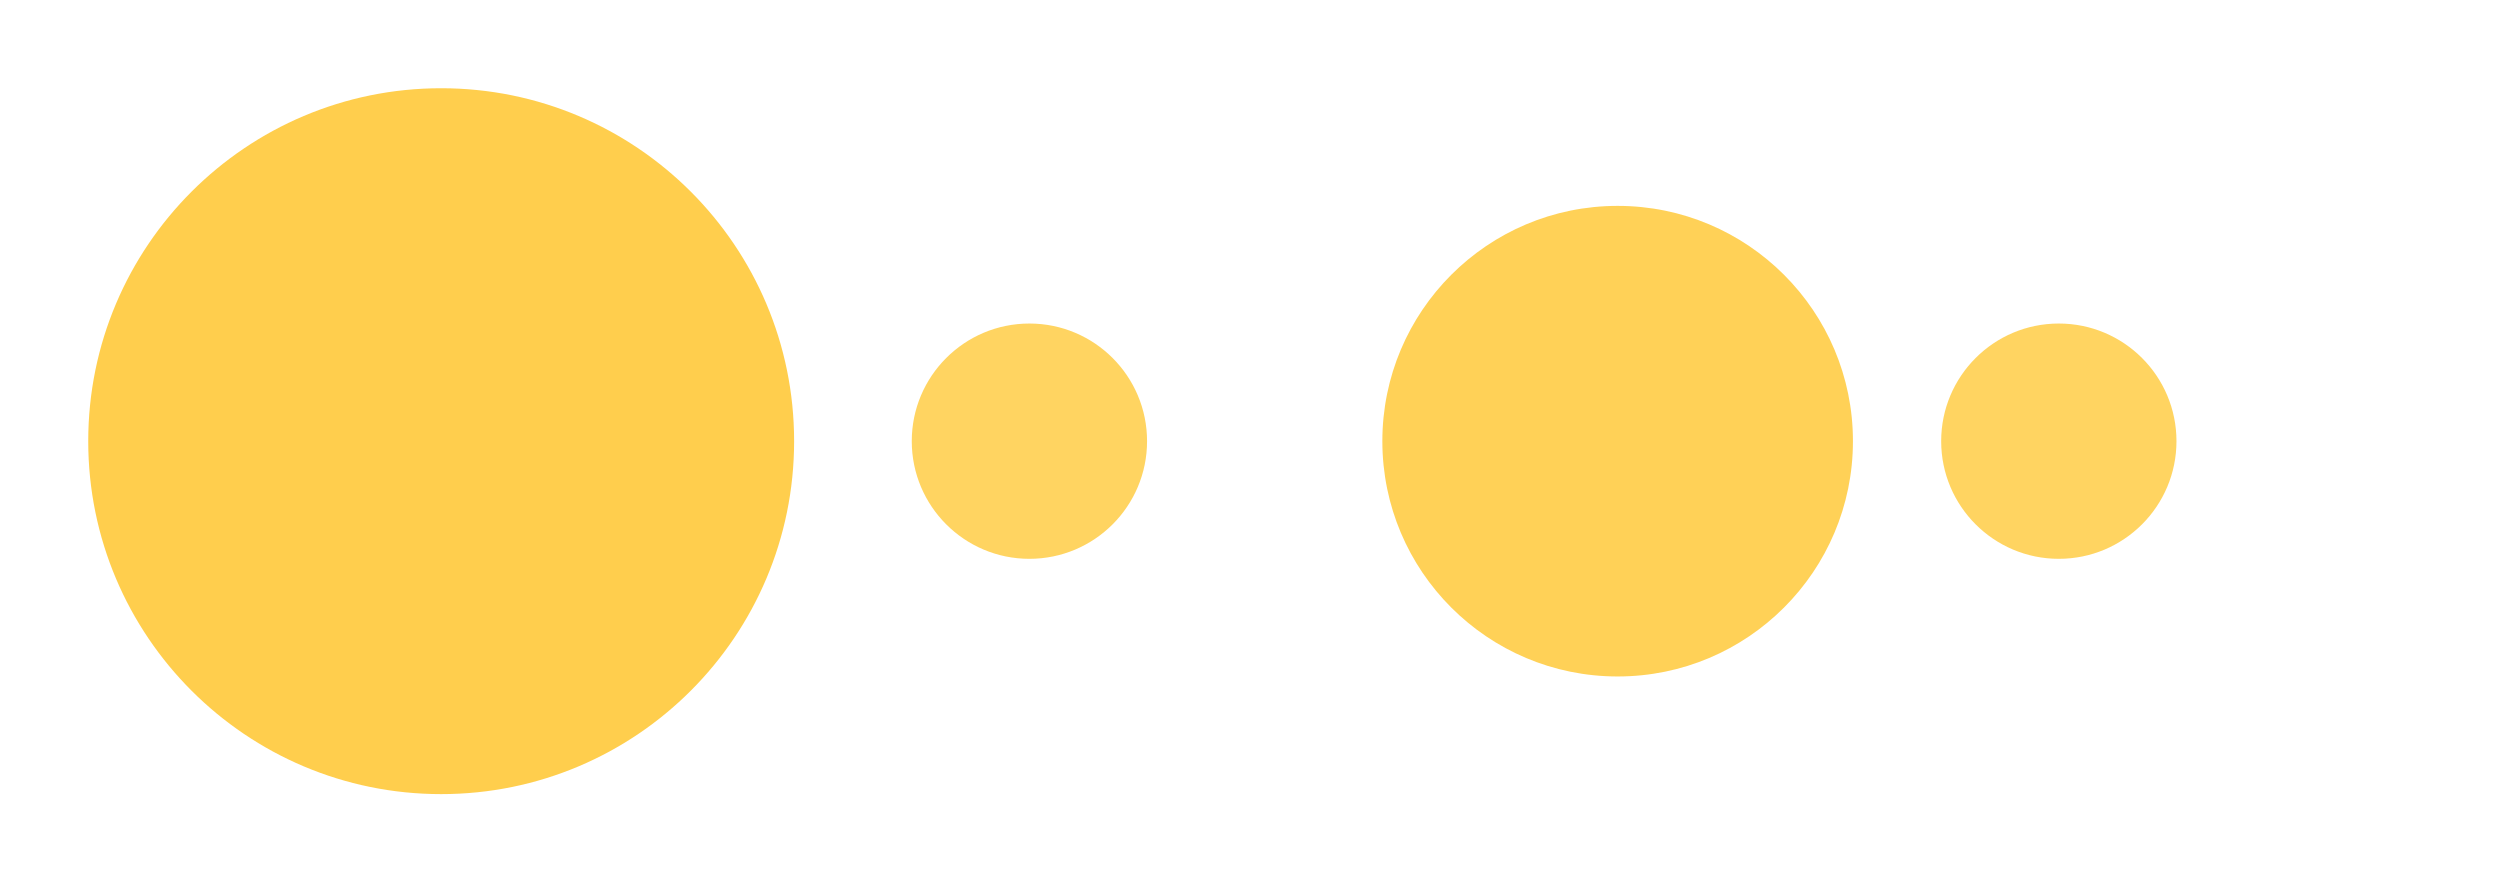 <?xml version="1.0" encoding="UTF-8"?>
<svg xmlns="http://www.w3.org/2000/svg" viewBox="0 0 85 30" width="100%" height="100%">
  <!-- Biggest circle - leftmost -->
  <circle cx="15" cy="15" r="12" fill="#ffc93a" opacity="0.9"/>

  <!-- Smallest circle - left center -->
  <circle cx="35" cy="15" r="4" fill="#ffc93a" opacity="0.8"/>

  <!-- Medium circle - right center -->
  <circle cx="55" cy="15" r="8" fill="#ffc93a" opacity="0.85"/>

  <!-- Smallest circle - rightmost -->
  <circle cx="70" cy="15" r="4" fill="#ffc93a" opacity="0.8"/>
</svg>
